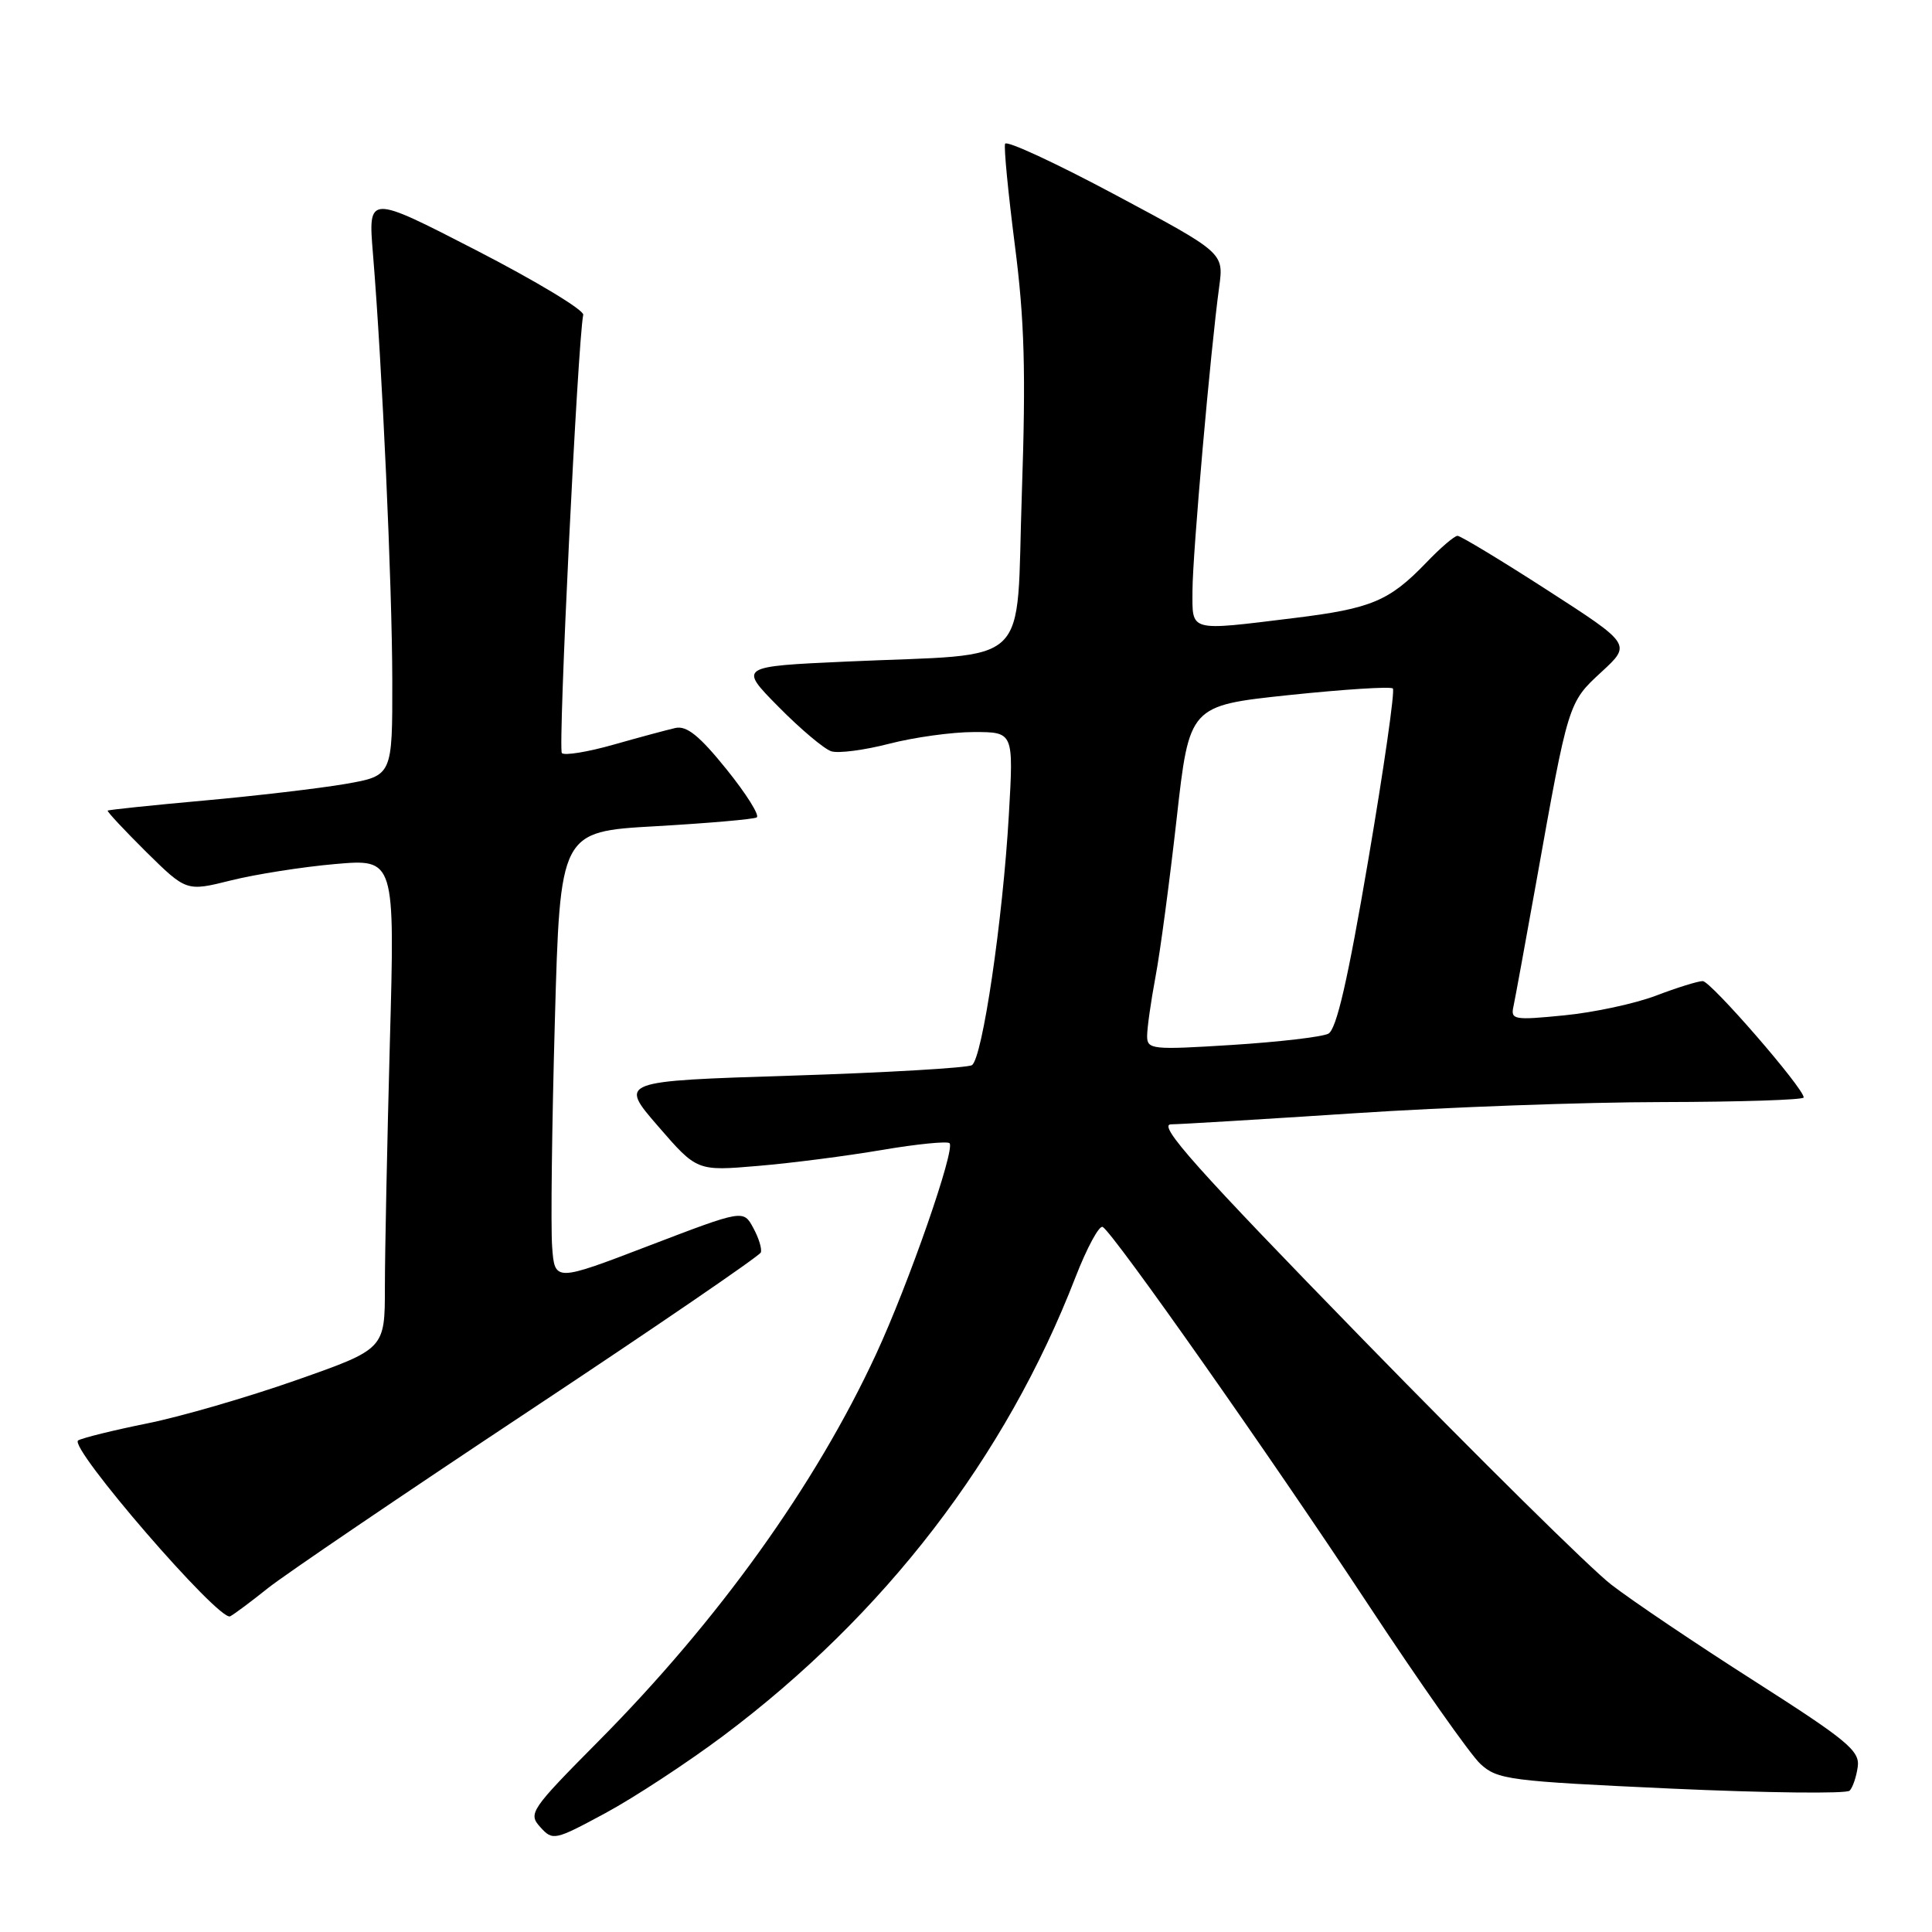 <?xml version="1.0" encoding="UTF-8" standalone="no"?>
<!DOCTYPE svg PUBLIC "-//W3C//DTD SVG 1.1//EN" "http://www.w3.org/Graphics/SVG/1.1/DTD/svg11.dtd" >
<svg xmlns="http://www.w3.org/2000/svg" xmlns:xlink="http://www.w3.org/1999/xlink" version="1.1" viewBox="0 0 256 256">
 <g >
 <path fill="currentColor"
d=" M 95.83 230.01 C 117.22 213.98 133.26 193.12 142.49 169.28 C 144.03 165.31 145.67 162.29 146.12 162.58 C 147.63 163.51 168.46 193.14 181.22 212.50 C 188.11 222.95 194.83 232.50 196.16 233.73 C 198.43 235.82 199.95 236.01 221.47 237.00 C 234.05 237.57 244.69 237.70 245.09 237.27 C 245.50 236.85 245.98 235.42 246.16 234.11 C 246.46 232.00 244.78 230.61 232.50 222.77 C 224.80 217.86 216.25 212.10 213.50 209.97 C 210.75 207.85 195.98 193.26 180.67 177.56 C 158.50 154.81 153.31 149.00 155.17 148.98 C 156.45 148.97 167.40 148.30 179.50 147.51 C 191.60 146.71 209.94 146.04 220.25 146.03 C 230.56 146.01 239.00 145.74 239.00 145.42 C 239.00 144.19 226.68 130.00 225.62 130.00 C 225.00 130.00 222.23 130.86 219.45 131.92 C 216.67 132.98 211.19 134.16 207.26 134.54 C 200.62 135.20 200.15 135.12 200.54 133.37 C 200.76 132.34 202.11 124.97 203.54 117.00 C 207.83 92.98 207.79 93.11 212.20 89.04 C 216.17 85.38 216.17 85.38 205.02 78.19 C 198.88 74.23 193.53 71.00 193.13 71.00 C 192.72 71.00 190.84 72.61 188.95 74.59 C 184.08 79.64 181.70 80.64 171.50 81.89 C 157.39 83.62 158.00 83.78 158.01 78.25 C 158.02 73.45 160.41 46.31 161.55 38.00 C 162.16 33.50 162.16 33.50 147.83 25.84 C 139.95 21.63 133.36 18.57 133.18 19.05 C 133.00 19.53 133.59 25.56 134.47 32.46 C 135.75 42.38 135.95 49.24 135.40 65.38 C 134.59 88.97 137.13 86.53 112.19 87.66 C 97.88 88.31 97.88 88.31 103.16 93.66 C 106.06 96.60 109.21 99.25 110.15 99.55 C 111.09 99.85 114.54 99.40 117.82 98.55 C 121.11 97.70 126.15 97.00 129.05 97.00 C 134.31 97.00 134.31 97.00 133.68 107.94 C 132.88 121.89 130.17 140.28 128.78 141.14 C 128.19 141.50 117.43 142.13 104.87 142.53 C 82.02 143.25 82.02 143.25 87.19 149.22 C 92.35 155.18 92.35 155.18 100.43 154.49 C 104.87 154.12 112.27 153.16 116.89 152.37 C 121.50 151.59 125.52 151.19 125.82 151.48 C 126.61 152.28 120.42 170.07 116.09 179.42 C 108.07 196.75 95.19 214.71 79.28 230.74 C 70.28 239.82 69.96 240.30 71.59 242.10 C 73.25 243.93 73.48 243.88 80.23 240.24 C 84.04 238.18 91.06 233.58 95.83 230.01 Z  M 35.50 210.44 C 37.70 208.68 53.23 198.14 70.00 187.02 C 86.78 175.90 100.64 166.42 100.81 165.96 C 100.99 165.50 100.54 164.03 99.81 162.70 C 98.50 160.28 98.50 160.28 86.00 165.06 C 73.50 169.85 73.50 169.85 73.16 165.18 C 72.97 162.60 73.13 149.18 73.52 135.34 C 74.22 110.19 74.22 110.19 86.86 109.48 C 93.81 109.08 99.85 108.56 100.27 108.31 C 100.69 108.06 98.89 105.19 96.27 101.94 C 92.70 97.51 91.00 96.13 89.50 96.46 C 88.40 96.71 84.71 97.70 81.30 98.67 C 77.89 99.64 74.81 100.14 74.45 99.79 C 73.92 99.26 76.54 45.44 77.28 41.71 C 77.40 41.09 71.04 37.25 63.14 33.18 C 48.77 25.78 48.77 25.78 49.42 33.64 C 50.65 48.61 51.96 77.56 51.98 90.15 C 52.00 102.79 52.00 102.79 45.75 103.88 C 42.31 104.47 33.88 105.46 27.00 106.08 C 20.12 106.70 14.40 107.30 14.27 107.41 C 14.15 107.52 16.45 109.98 19.37 112.88 C 24.70 118.13 24.70 118.13 30.60 116.66 C 33.84 115.85 40.06 114.87 44.41 114.49 C 52.33 113.80 52.33 113.80 51.66 138.06 C 51.30 151.41 51.00 166.02 51.00 170.54 C 51.00 178.75 51.00 178.75 39.25 182.88 C 32.79 185.15 23.90 187.73 19.50 188.61 C 15.10 189.50 10.99 190.51 10.36 190.86 C 8.95 191.65 29.06 214.93 30.50 214.17 C 31.05 213.88 33.30 212.20 35.50 210.44 Z  M 152.00 137.27 C 152.00 136.22 152.50 132.70 153.11 129.43 C 153.73 126.17 154.98 116.75 155.91 108.50 C 157.59 93.50 157.59 93.50 170.81 92.10 C 178.09 91.34 184.28 90.94 184.56 91.23 C 184.85 91.52 183.38 101.75 181.30 113.97 C 178.59 129.89 177.09 136.41 176.01 136.97 C 175.18 137.40 169.44 138.07 163.25 138.46 C 152.61 139.13 152.00 139.06 152.00 137.27 Z "/>
</g>
</svg>